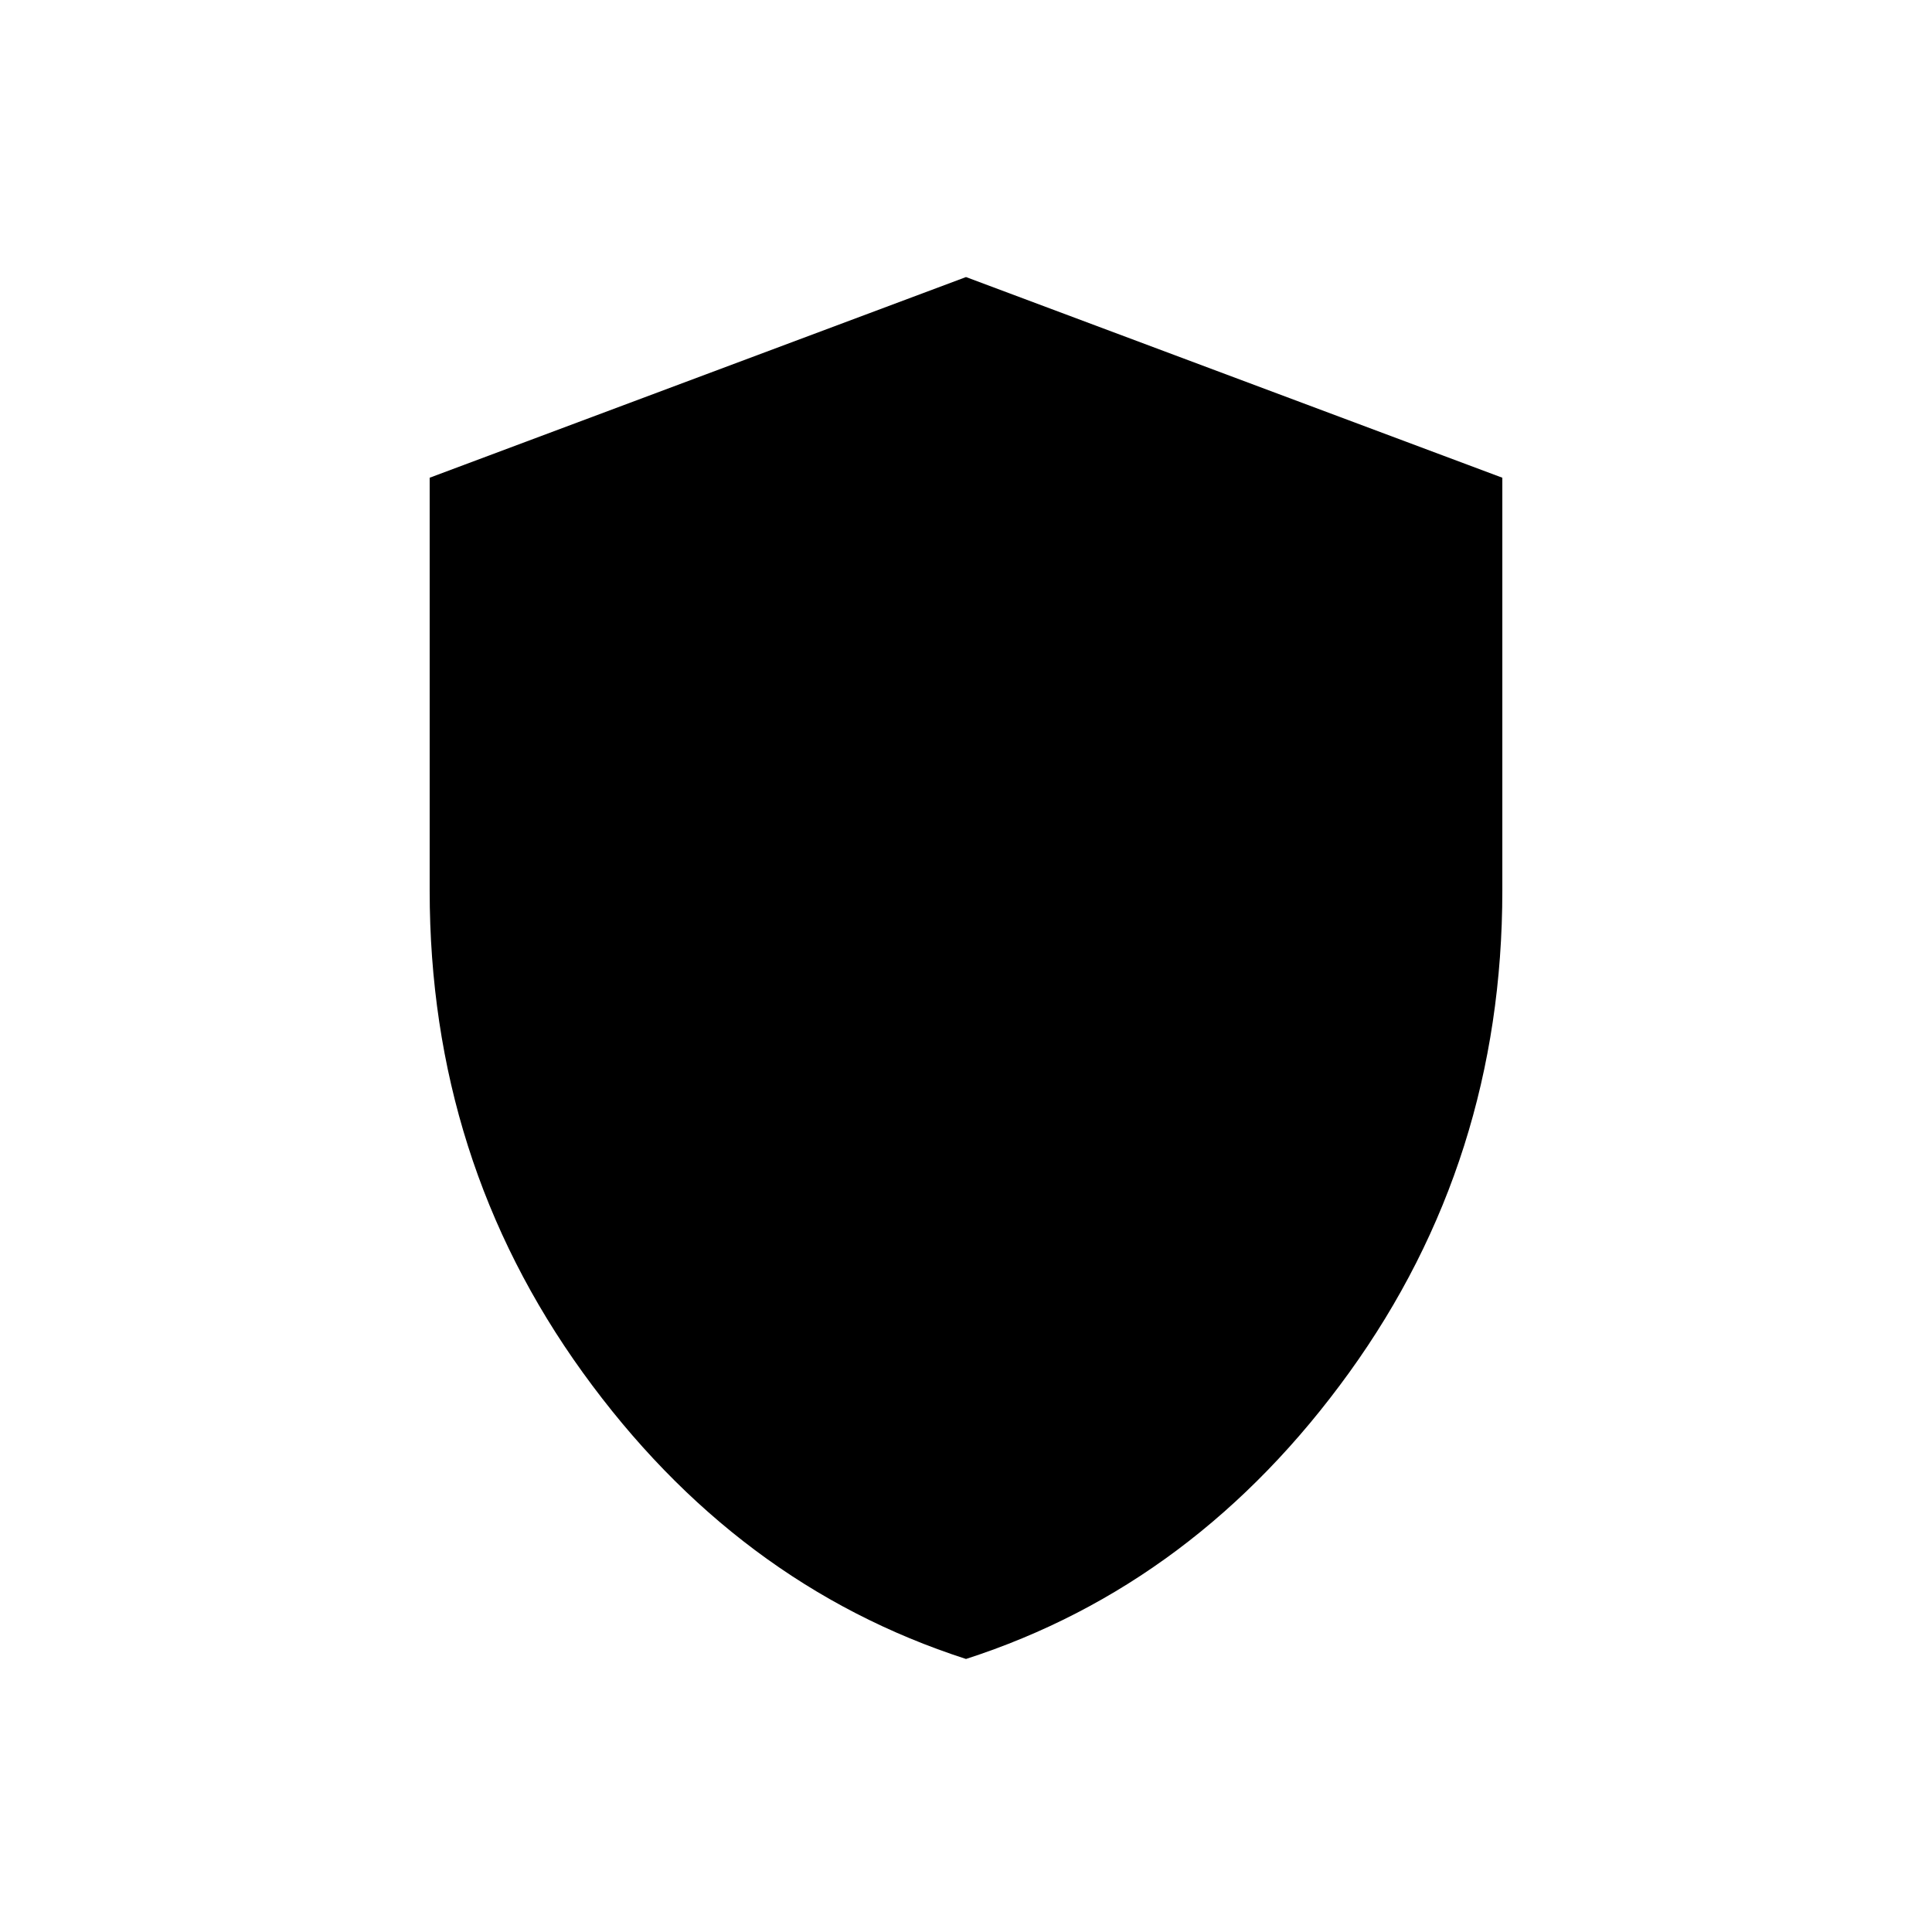 <svg xmlns="http://www.w3.org/2000/svg" height="40" viewBox="0 -960 960 960" width="40"><path d="M480-135.67q-114.38-36.9-190.44-142.36-76.06-105.46-76.06-239.41v-205.18L480-822.33l266.5 99.71v205.18q0 133.95-76.06 239.41Q594.38-172.57 480-135.67Z"/></svg>